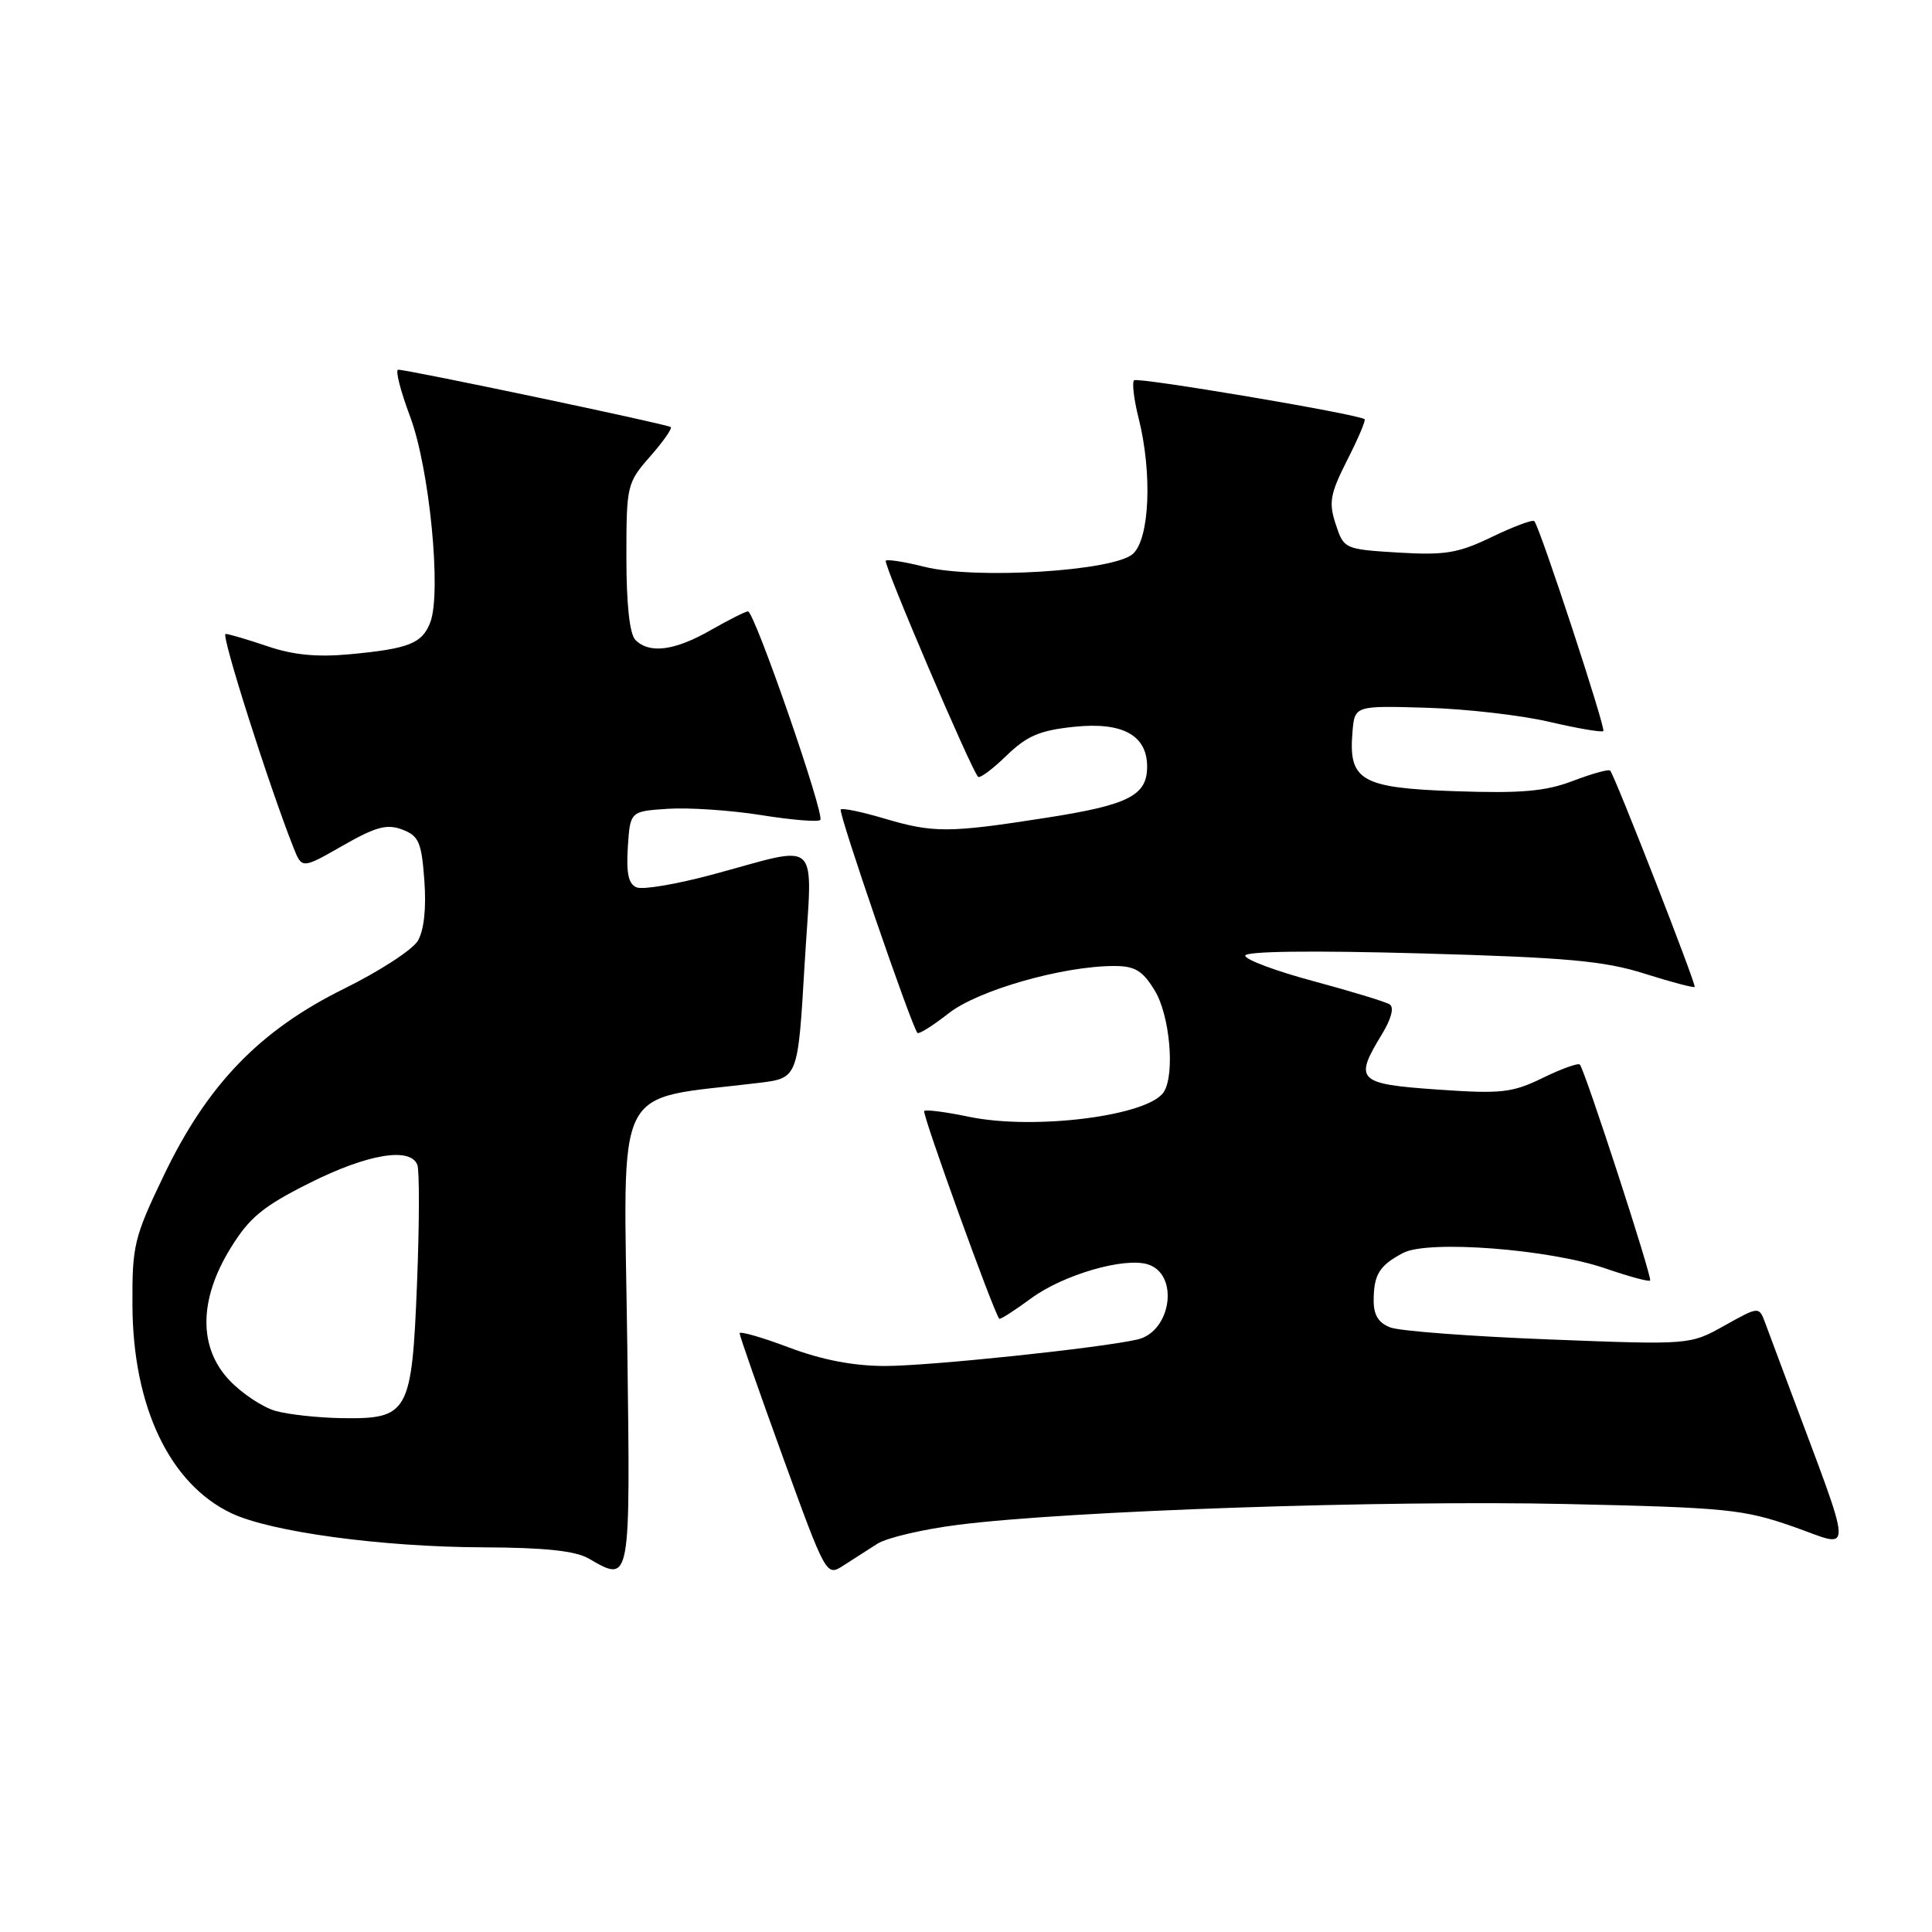 <?xml version="1.0" encoding="UTF-8" standalone="no"?>
<!DOCTYPE svg PUBLIC "-//W3C//DTD SVG 1.1//EN" "http://www.w3.org/Graphics/SVG/1.1/DTD/svg11.dtd" >
<svg xmlns="http://www.w3.org/2000/svg" xmlns:xlink="http://www.w3.org/1999/xlink" version="1.1" viewBox="0 0 256 256">
 <g >
 <path fill="currentColor"
d=" M 116.25 204.56 C 117.49 203.76 122.33 202.63 127.00 202.04 C 141.60 200.19 183.49 198.76 207.50 199.29 C 228.81 199.76 231.03 199.98 237.70 202.32 C 245.69 205.13 245.77 207.11 236.96 183.50 C 235.72 180.20 234.35 176.51 233.90 175.30 C 233.08 173.09 233.08 173.09 228.50 175.65 C 223.92 178.21 223.92 178.21 205.21 177.48 C 194.92 177.08 185.49 176.37 184.25 175.90 C 182.65 175.30 182.00 174.24 182.02 172.27 C 182.03 168.88 182.79 167.67 185.92 166.02 C 189.22 164.28 205.25 165.51 212.69 168.06 C 215.79 169.13 218.47 169.86 218.65 169.68 C 218.98 169.36 210.03 141.86 209.34 141.06 C 209.13 140.82 206.91 141.61 204.42 142.83 C 200.34 144.81 198.93 144.96 190.44 144.37 C 179.87 143.63 179.39 143.15 183.08 137.10 C 184.37 134.98 184.76 133.47 184.13 133.08 C 183.56 132.73 179.03 131.35 174.05 130.01 C 169.07 128.68 165.00 127.15 165.00 126.63 C 165.00 126.04 173.79 125.93 188.25 126.33 C 207.61 126.87 212.57 127.32 217.90 129.01 C 221.42 130.12 224.41 130.92 224.55 130.77 C 224.80 130.51 214.03 102.93 213.36 102.11 C 213.19 101.89 210.98 102.50 208.46 103.46 C 204.80 104.86 201.61 105.14 192.84 104.84 C 180.35 104.41 178.66 103.44 179.21 97.00 C 179.50 93.50 179.50 93.50 189.00 93.78 C 194.22 93.93 201.56 94.77 205.30 95.65 C 209.04 96.52 212.26 97.07 212.45 96.87 C 212.80 96.52 204.08 69.97 203.31 69.06 C 203.11 68.81 200.59 69.75 197.72 71.13 C 193.23 73.30 191.50 73.59 185.29 73.22 C 178.15 72.78 178.07 72.75 176.99 69.46 C 176.04 66.58 176.24 65.46 178.51 60.97 C 179.96 58.13 180.99 55.69 180.82 55.55 C 179.97 54.87 150.73 49.94 150.27 50.39 C 149.98 50.69 150.25 52.94 150.87 55.40 C 152.70 62.68 152.34 71.38 150.12 73.39 C 147.59 75.68 129.27 76.81 122.48 75.10 C 119.88 74.45 117.58 74.08 117.37 74.30 C 117.00 74.66 128.69 102.02 129.60 102.93 C 129.84 103.17 131.53 101.91 133.37 100.12 C 136.08 97.50 137.78 96.77 142.37 96.30 C 148.75 95.64 152.00 97.43 152.00 101.58 C 152.00 105.42 149.54 106.66 138.63 108.36 C 125.64 110.39 123.69 110.39 117.08 108.43 C 114.18 107.57 111.62 107.04 111.40 107.26 C 111.04 107.63 120.78 136.01 121.57 136.87 C 121.76 137.07 123.62 135.90 125.70 134.27 C 129.61 131.20 140.83 128.00 147.64 128.00 C 150.39 128.00 151.40 128.61 153.01 131.25 C 155.01 134.53 155.71 142.34 154.21 144.69 C 152.20 147.86 137.08 149.78 128.39 147.98 C 125.34 147.34 122.67 147.00 122.46 147.21 C 122.14 147.53 131.71 174.03 132.41 174.74 C 132.54 174.87 134.44 173.65 136.64 172.03 C 140.90 168.90 149.00 166.55 152.11 167.54 C 156.28 168.86 155.21 176.45 150.72 177.49 C 145.80 178.62 123.17 181.00 117.30 181.00 C 113.10 181.00 108.91 180.20 104.52 178.54 C 100.94 177.19 98.00 176.35 98.00 176.67 C 98.00 176.98 100.58 184.37 103.74 193.08 C 109.46 208.83 109.50 208.90 111.74 207.45 C 112.98 206.65 115.01 205.35 116.25 204.56 Z  M 83.12 178.37 C 82.65 142.51 80.95 145.89 100.61 143.48 C 105.73 142.85 105.73 142.85 106.61 127.85 C 107.64 110.56 109.09 111.95 94.19 115.94 C 89.62 117.16 85.20 117.91 84.38 117.59 C 83.28 117.17 82.97 115.76 83.19 112.26 C 83.50 107.50 83.50 107.50 88.50 107.17 C 91.25 106.99 96.80 107.36 100.83 108.00 C 104.86 108.65 108.40 108.94 108.69 108.65 C 109.33 108.01 99.97 81.00 99.11 81.01 C 98.78 81.02 96.54 82.14 94.15 83.51 C 89.39 86.23 86.06 86.66 84.20 84.80 C 83.43 84.03 83.00 80.10 83.00 73.83 C 83.00 64.32 83.08 63.98 86.13 60.50 C 87.86 58.54 89.09 56.78 88.88 56.59 C 88.48 56.22 54.01 48.97 52.76 48.99 C 52.35 49.00 53.07 51.81 54.36 55.25 C 56.91 62.08 58.52 78.50 57.02 82.45 C 55.95 85.26 54.19 85.96 46.38 86.69 C 42.03 87.10 38.83 86.79 35.44 85.63 C 32.80 84.74 30.31 84.00 29.89 84.00 C 29.24 84.00 35.59 103.97 38.89 112.32 C 40.01 115.14 40.01 115.14 45.40 112.06 C 49.79 109.55 51.26 109.15 53.30 109.92 C 55.50 110.76 55.86 111.59 56.23 116.69 C 56.50 120.38 56.18 123.29 55.36 124.67 C 54.65 125.86 50.25 128.71 45.59 131.01 C 34.43 136.52 27.50 143.68 21.73 155.70 C 17.76 163.97 17.50 165.01 17.55 173.00 C 17.62 186.42 22.49 196.63 30.66 200.51 C 35.89 202.99 50.55 204.98 64.00 205.03 C 72.13 205.06 76.23 205.49 78.00 206.51 C 83.60 209.74 83.53 210.08 83.12 178.37 Z  M 36.46 186.94 C 34.79 186.45 32.09 184.66 30.46 182.96 C 26.29 178.61 26.32 172.27 30.53 165.42 C 33.04 161.33 34.82 159.86 41.03 156.75 C 48.68 152.91 54.38 151.95 55.30 154.35 C 55.59 155.10 55.57 162.14 55.26 170.01 C 54.57 187.28 54.14 188.05 45.25 187.91 C 42.09 187.86 38.13 187.42 36.46 186.94 Z "/>
</g>
</svg>